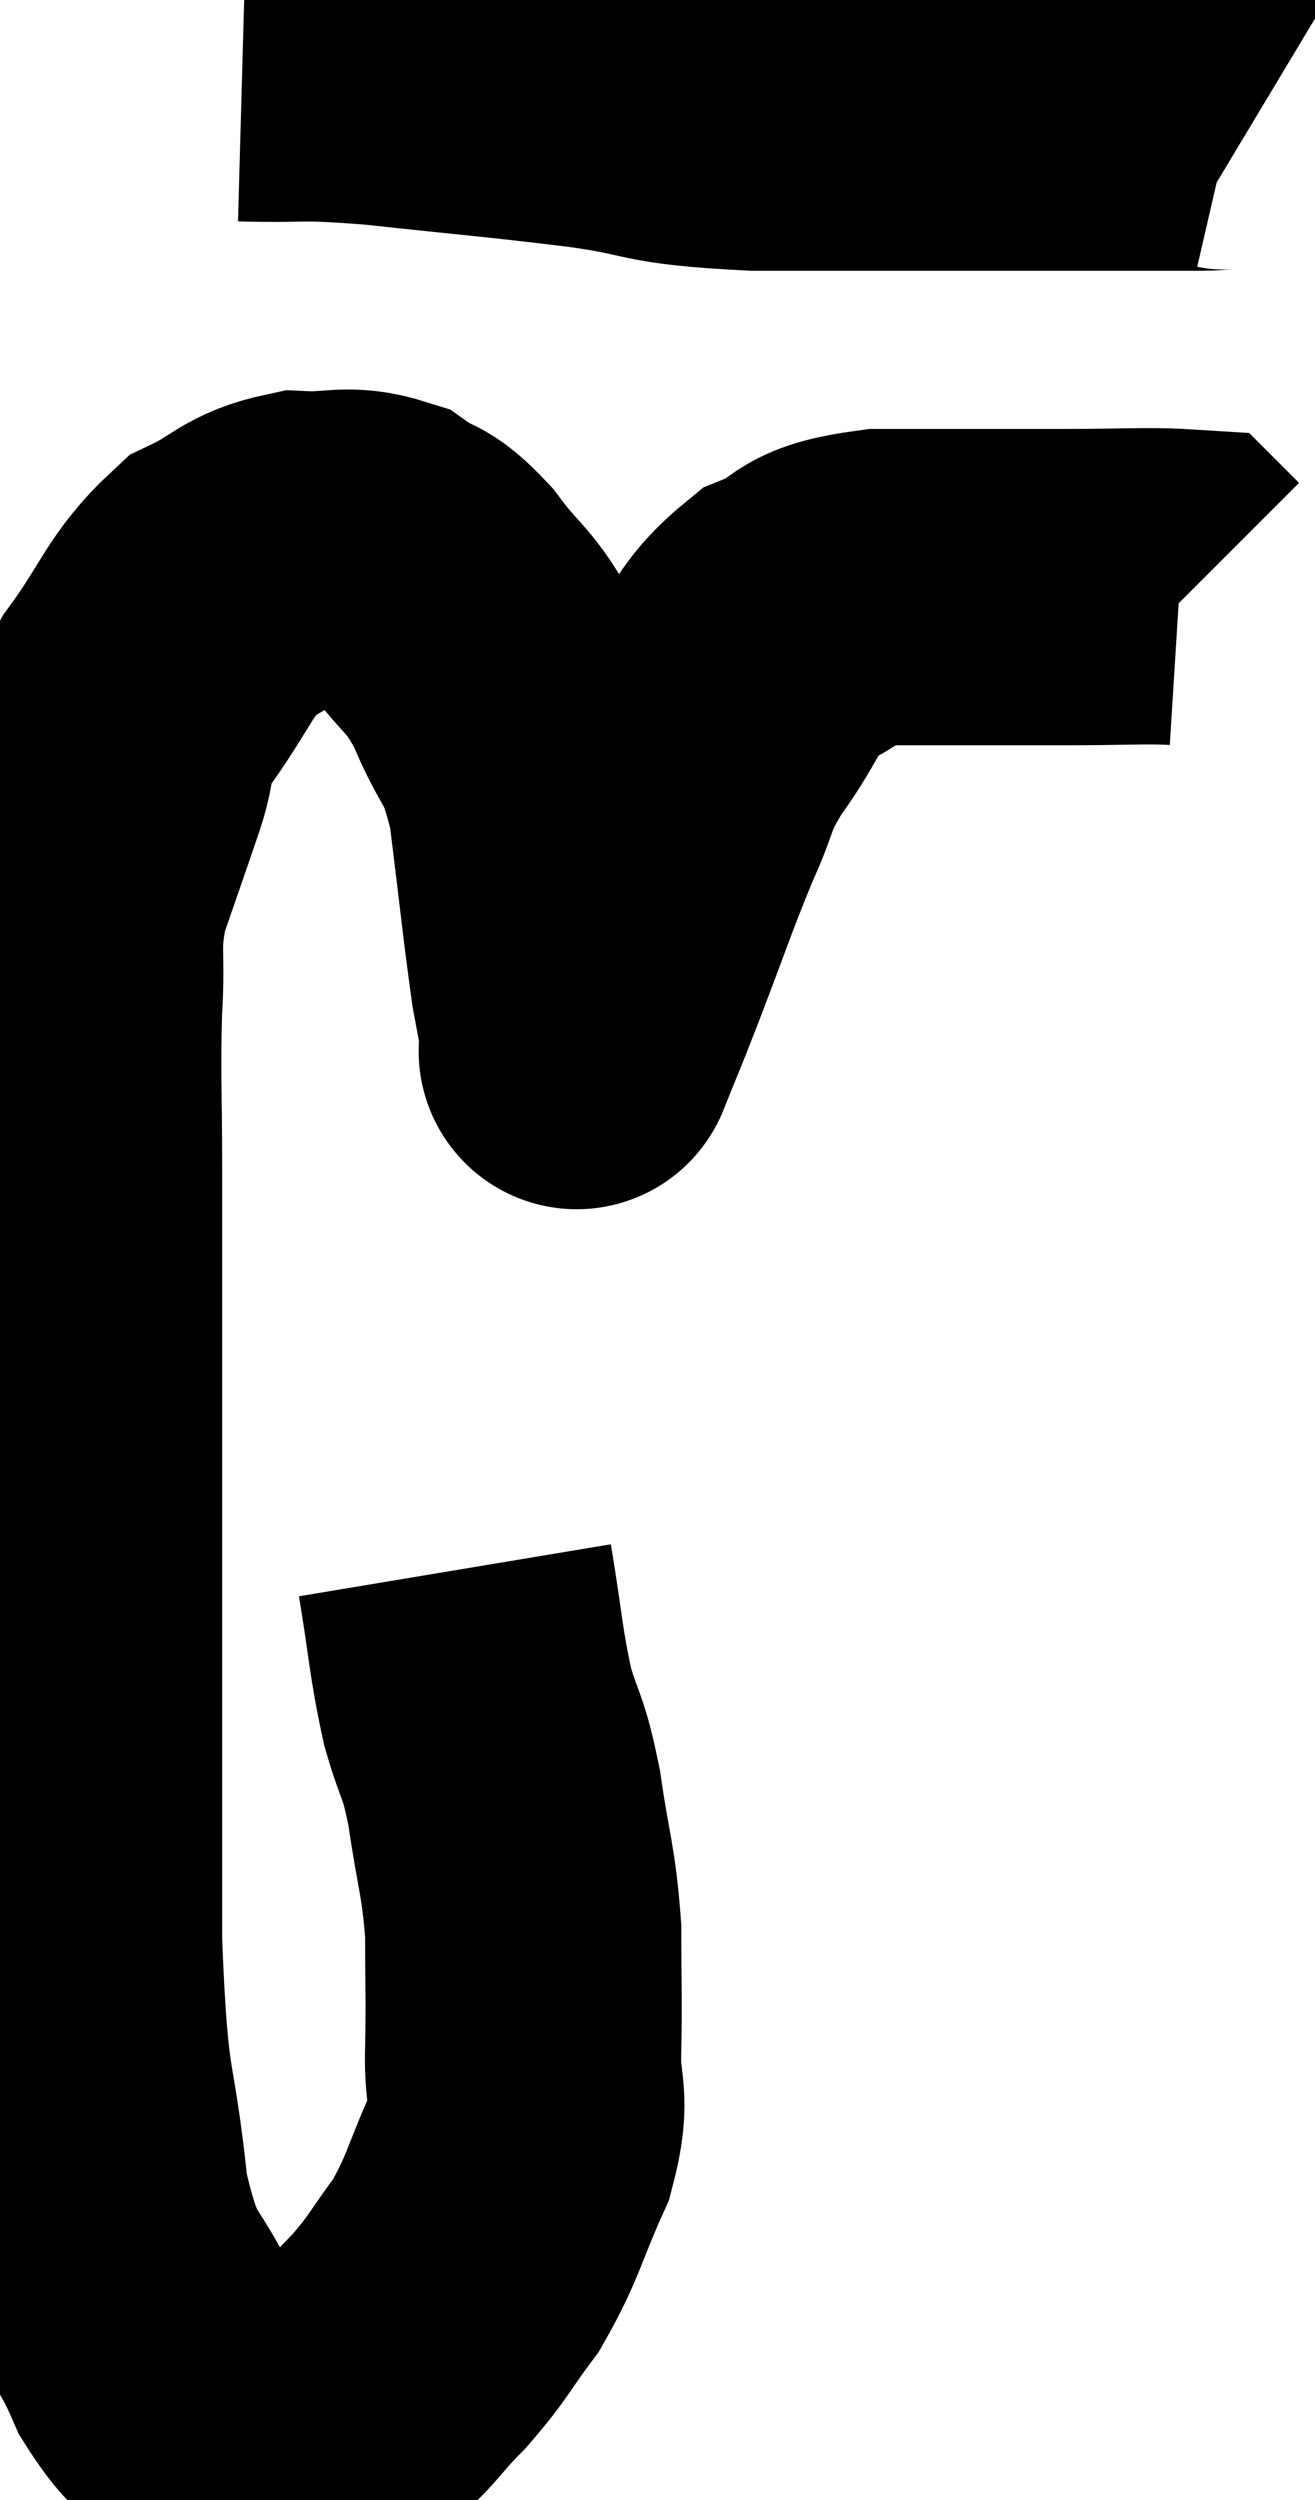 <svg xmlns="http://www.w3.org/2000/svg" viewBox="9.127 6.68 20.793 39.516" width="20.793" height="39.516"><path d="M 16.32 31.5 C 16.5 32.58, 16.485 32.76, 16.68 33.66 C 16.89 34.38, 16.92 34.215, 17.1 35.1 C 17.25 36.15, 17.325 36.21, 17.4 37.2 C 17.4 38.13, 17.415 38.205, 17.4 39.06 C 17.37 39.84, 17.565 39.765, 17.34 40.62 C 16.92 41.55, 16.935 41.715, 16.5 42.48 C 16.05 43.08, 16.08 43.125, 15.6 43.68 C 15.09 44.19, 15.075 44.34, 14.58 44.7 C 14.1 44.91, 14.055 45.03, 13.62 45.12 C 13.23 45.09, 13.335 45.345, 12.84 45.06 C 12.24 44.52, 12.21 44.88, 11.64 43.98 C 11.1 42.72, 10.935 43.11, 10.56 41.46 C 10.35 39.42, 10.245 40.05, 10.14 37.38 C 10.14 34.08, 10.14 33.225, 10.14 30.78 C 10.14 29.19, 10.14 29.01, 10.14 27.6 C 10.14 26.37, 10.14 26.385, 10.14 25.14 C 10.14 23.88, 10.11 23.715, 10.14 22.62 C 10.2 21.69, 10.08 21.66, 10.26 20.76 C 10.56 19.89, 10.605 19.77, 10.86 19.02 C 11.07 18.39, 10.845 18.525, 11.28 17.76 C 11.94 16.86, 11.955 16.56, 12.6 15.96 C 13.23 15.66, 13.23 15.495, 13.86 15.36 C 14.49 15.39, 14.595 15.255, 15.12 15.42 C 15.54 15.72, 15.495 15.525, 15.96 16.02 C 16.47 16.71, 16.53 16.575, 16.98 17.4 C 17.37 18.36, 17.475 18.12, 17.76 19.32 C 17.94 20.76, 17.985 21.24, 18.12 22.2 C 18.21 22.68, 18.255 22.92, 18.3 23.16 C 18.3 23.16, 18.3 23.16, 18.3 23.16 C 18.3 23.16, 18.18 23.46, 18.3 23.16 C 18.54 22.56, 18.435 22.845, 18.78 21.96 C 19.23 20.79, 19.29 20.565, 19.68 19.62 C 20.01 18.9, 19.875 18.945, 20.34 18.18 C 20.94 17.37, 20.865 17.115, 21.54 16.56 C 22.29 16.26, 21.93 16.11, 23.04 15.96 C 24.51 15.96, 24.795 15.96, 25.98 15.96 C 26.88 15.96, 27.3 15.93, 27.78 15.96 C 27.84 16.02, 27.87 16.05, 27.9 16.08 L 27.9 16.08" fill="none" stroke="black" stroke-width="5"></path><path d="M 12.96 7.68 C 14.04 7.71, 13.755 7.635, 15.12 7.74 C 16.77 7.92, 16.935 7.92, 18.42 8.1 C 19.74 8.28, 19.32 8.37, 21.06 8.46 C 23.22 8.46, 23.835 8.46, 25.38 8.46 C 26.31 8.46, 26.55 8.46, 27.24 8.46 C 27.69 8.46, 27.795 8.46, 28.14 8.46 C 28.38 8.46, 28.425 8.415, 28.62 8.46 L 28.92 8.64" fill="none" stroke="black" stroke-width="5"></path></svg>